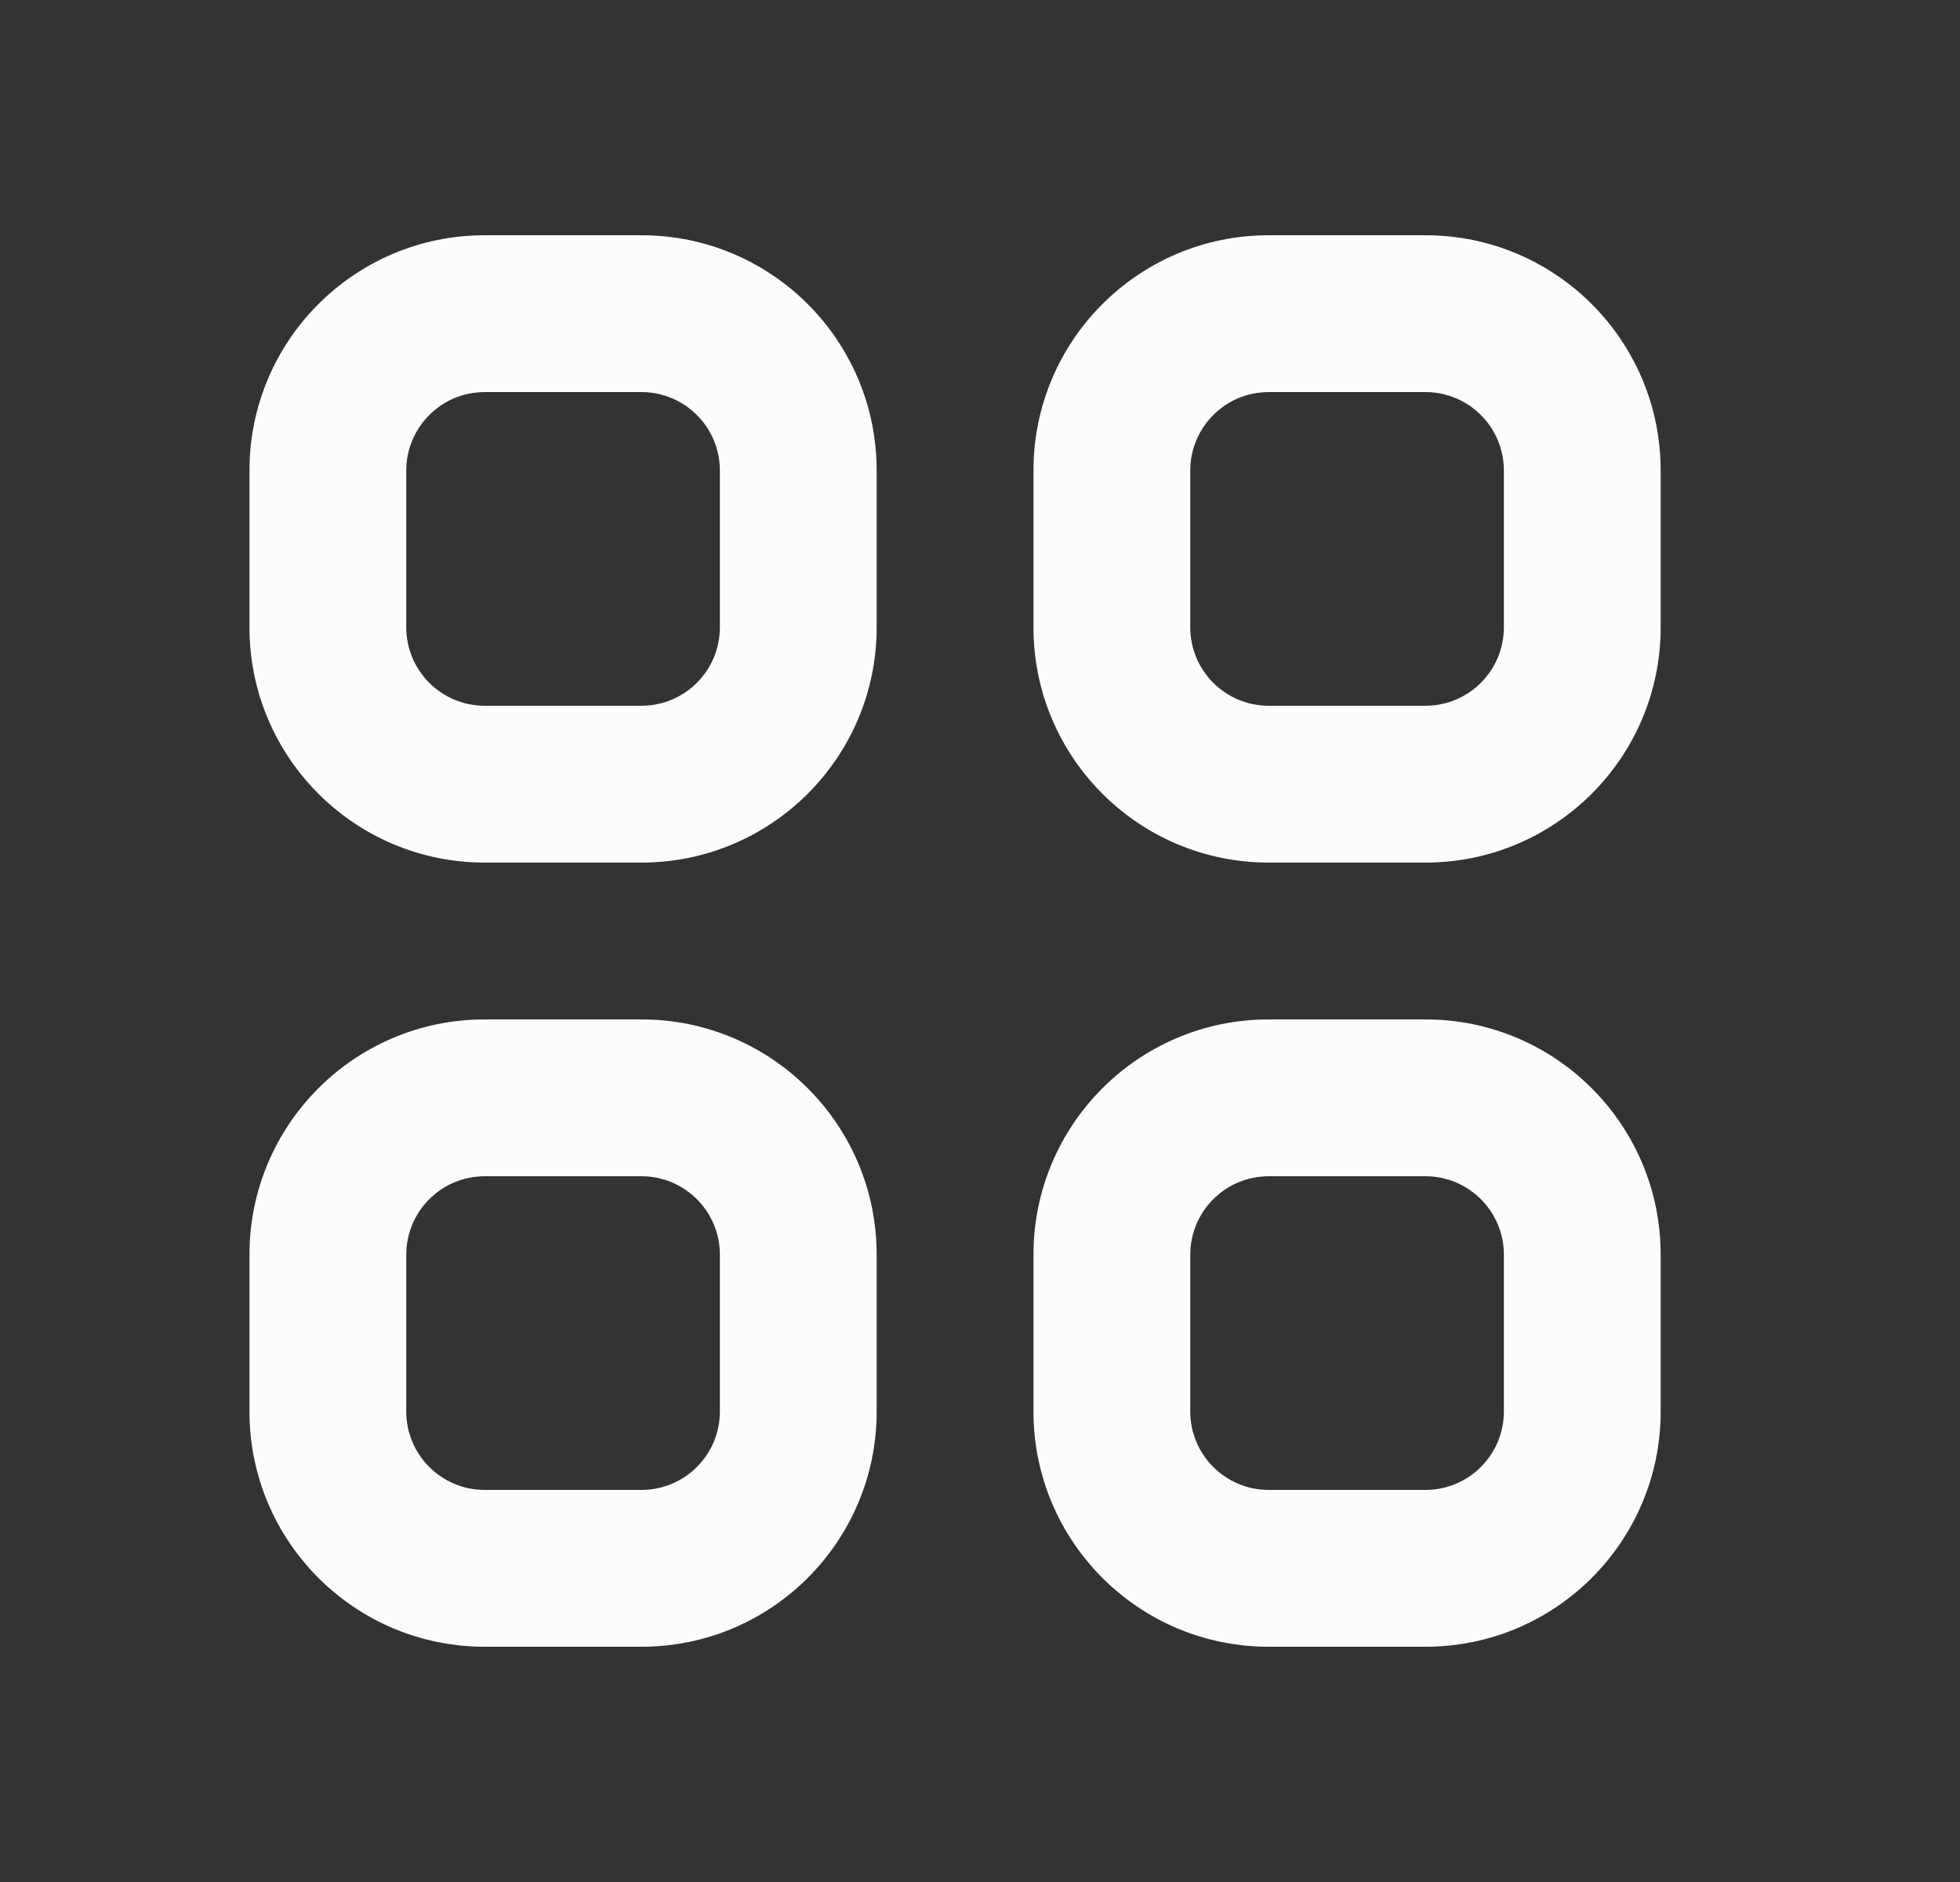 <svg width="25" height="24" viewBox="0 0 25 24" fill="none" xmlns="http://www.w3.org/2000/svg">
<rect x="0" y="0" width="25" height="24" fill="#333333" stroke="none"/>
<path fill-rule="evenodd" clip-rule="evenodd" d="M8.182 5H6.182C5.63 5 5.182 5.448 5.182 6V8C5.182 8.552 5.63 9 6.182 9H8.182C8.734 9 9.182 8.552 9.182 8V6C9.182 5.448 8.734 5 8.182 5ZM6.182 3C4.525 3 3.182 4.343 3.182 6V8C3.182 9.657 4.525 11 6.182 11H8.182C9.839 11 11.182 9.657 11.182 8V6C11.182 4.343 9.839 3 8.182 3H6.182Z" fill="#FCFCFC"/>
<path fill-rule="evenodd" clip-rule="evenodd" d="M8.182 15H6.182C5.63 15 5.182 15.448 5.182 16V18C5.182 18.552 5.63 19 6.182 19H8.182C8.734 19 9.182 18.552 9.182 18V16C9.182 15.448 8.734 15 8.182 15ZM6.182 13C4.525 13 3.182 14.343 3.182 16V18C3.182 19.657 4.525 21 6.182 21H8.182C9.839 21 11.182 19.657 11.182 18V16C11.182 14.343 9.839 13 8.182 13H6.182Z" fill="#FCFCFC"/>
<path fill-rule="evenodd" clip-rule="evenodd" d="M18.182 5H16.182C15.63 5 15.182 5.448 15.182 6V8C15.182 8.552 15.63 9 16.182 9H18.182C18.734 9 19.182 8.552 19.182 8V6C19.182 5.448 18.734 5 18.182 5ZM16.182 3C14.525 3 13.182 4.343 13.182 6V8C13.182 9.657 14.525 11 16.182 11H18.182C19.839 11 21.182 9.657 21.182 8V6C21.182 4.343 19.839 3 18.182 3H16.182Z" fill="#FCFCFC"/>
<path fill-rule="evenodd" clip-rule="evenodd" d="M18.182 15H16.182C15.63 15 15.182 15.448 15.182 16V18C15.182 18.552 15.63 19 16.182 19H18.182C18.734 19 19.182 18.552 19.182 18V16C19.182 15.448 18.734 15 18.182 15ZM16.182 13C14.525 13 13.182 14.343 13.182 16V18C13.182 19.657 14.525 21 16.182 21H18.182C19.839 21 21.182 19.657 21.182 18V16C21.182 14.343 19.839 13 18.182 13H16.182Z" fill="#FCFCFC"/>
</svg>
